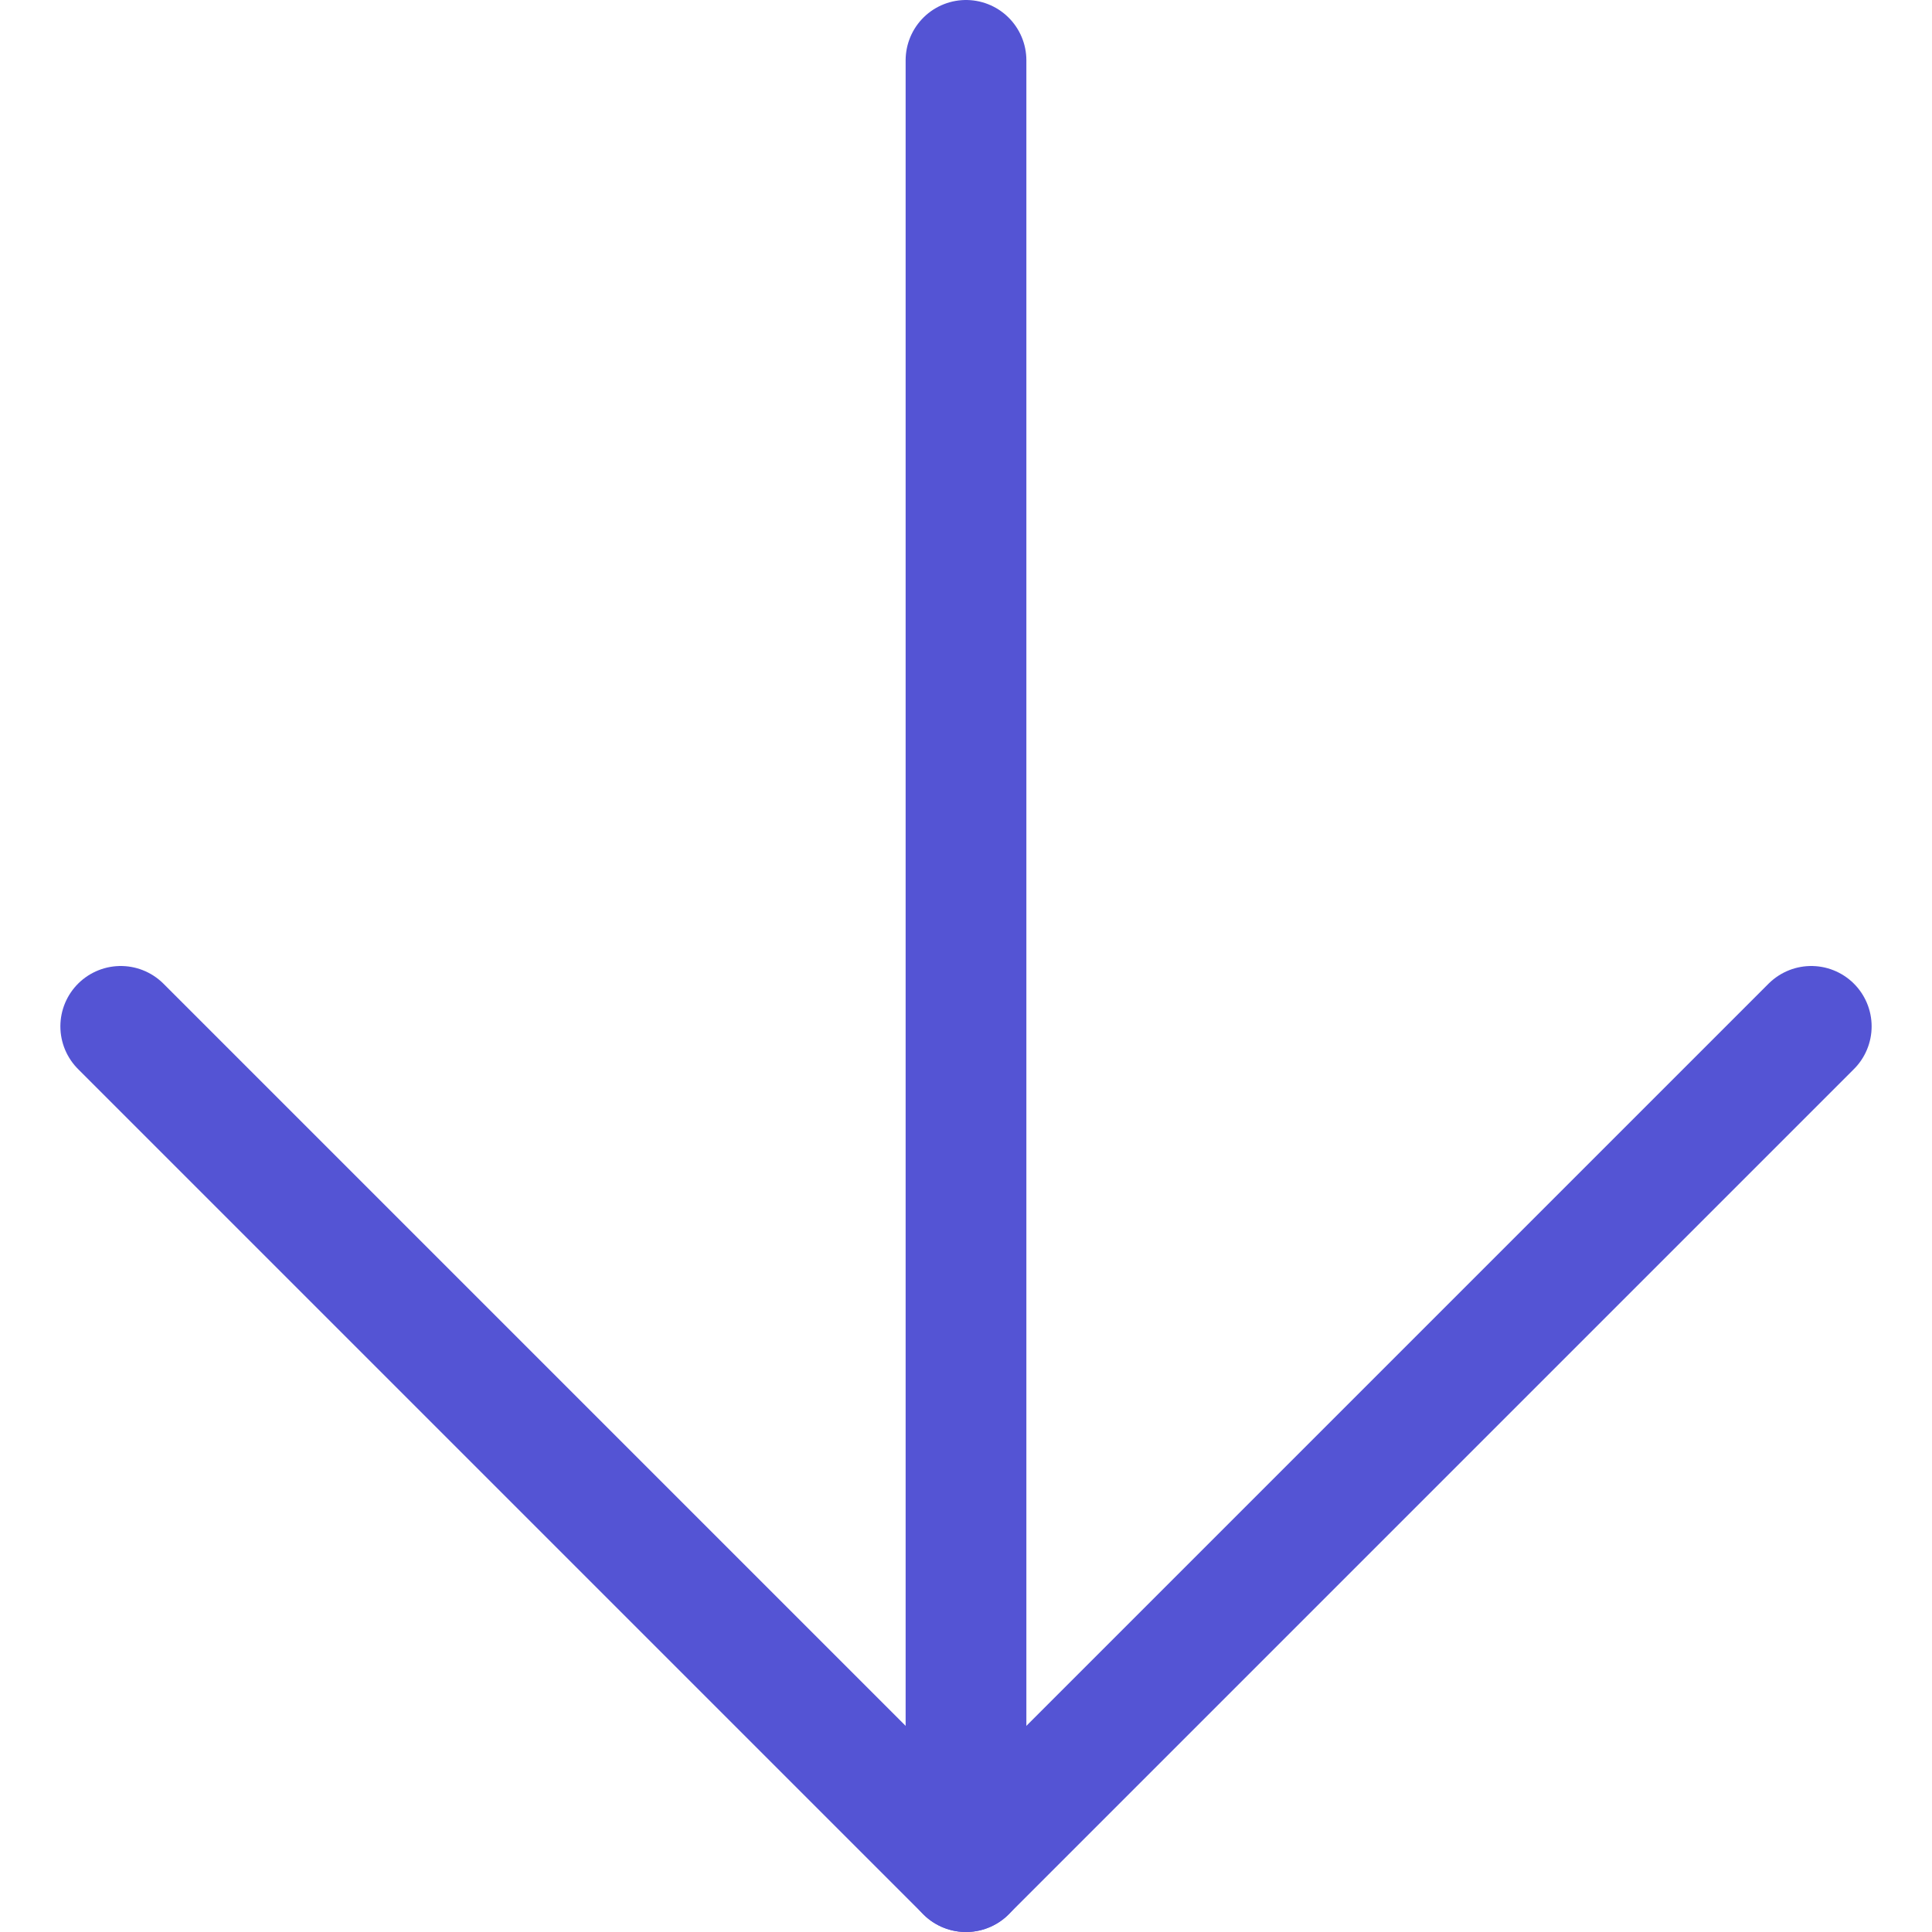 <svg width="24" height="24" viewBox="0 0 24 24" fill="none" xmlns="http://www.w3.org/2000/svg">
<path d="M12 0.75V23.25" stroke="#5454D4" stroke-width="1.5" stroke-linecap="round" stroke-linejoin="round"/>
<path d="M1.5 12.75L12 23.25L22.5 12.75" stroke="#5454D4" stroke-width="1.5" stroke-linecap="round" stroke-linejoin="round"/>
</svg>
